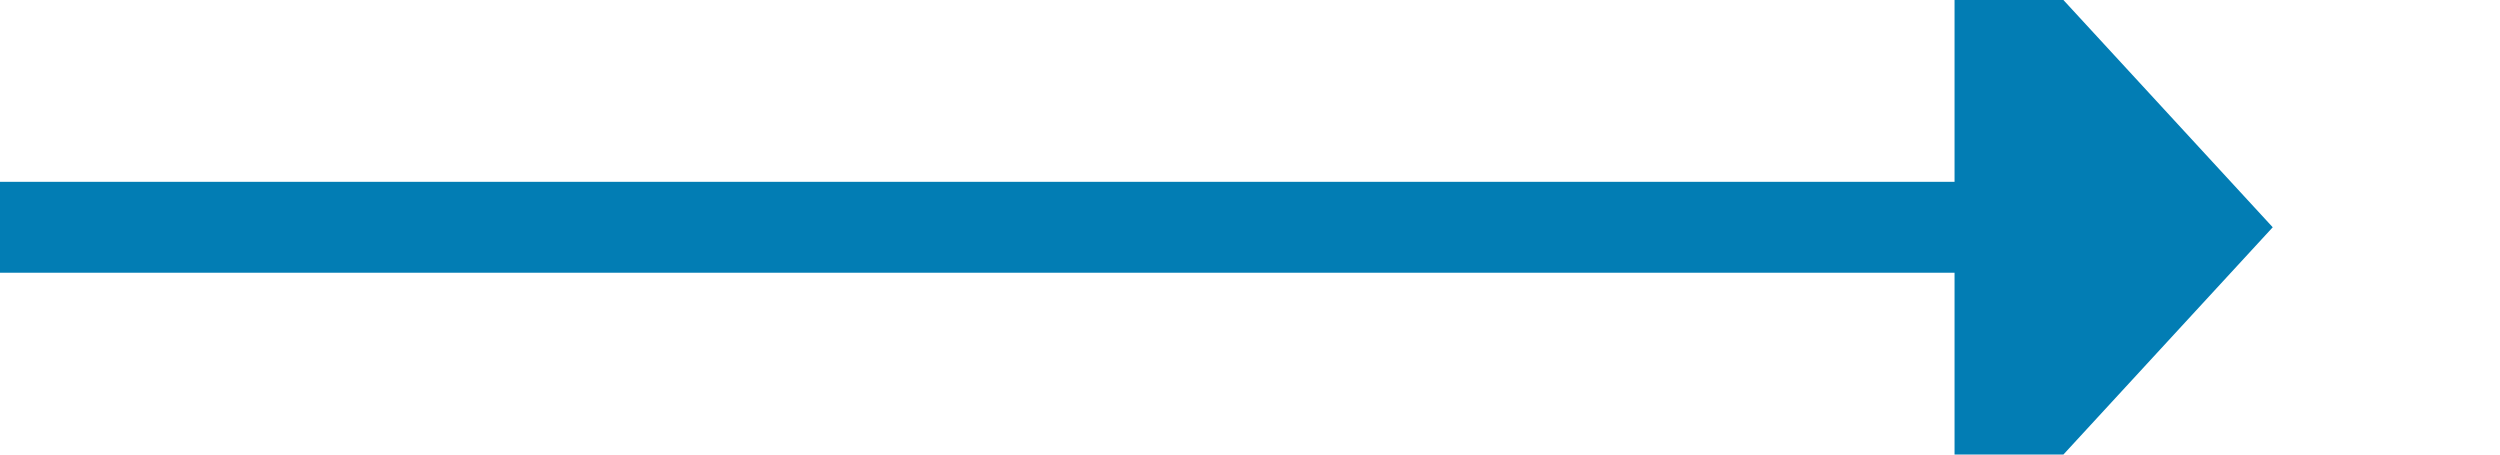 ﻿<?xml version="1.0" encoding="utf-8"?>
<svg version="1.1" xmlns:xlink="http://www.w3.org/1999/xlink" width="55px" height="10px" preserveAspectRatio="xMinYMid meet" viewBox="347 155  55 8" xmlns="http://www.w3.org/2000/svg">
  <path d="M 347 159  L 391 159  " stroke-width="2" stroke="#027db4" fill="none" />
  <path d="M 390 166.6  L 397 159  L 390 151.4  L 390 166.6  Z " fill-rule="nonzero" fill="#027db4" stroke="none" />
</svg>